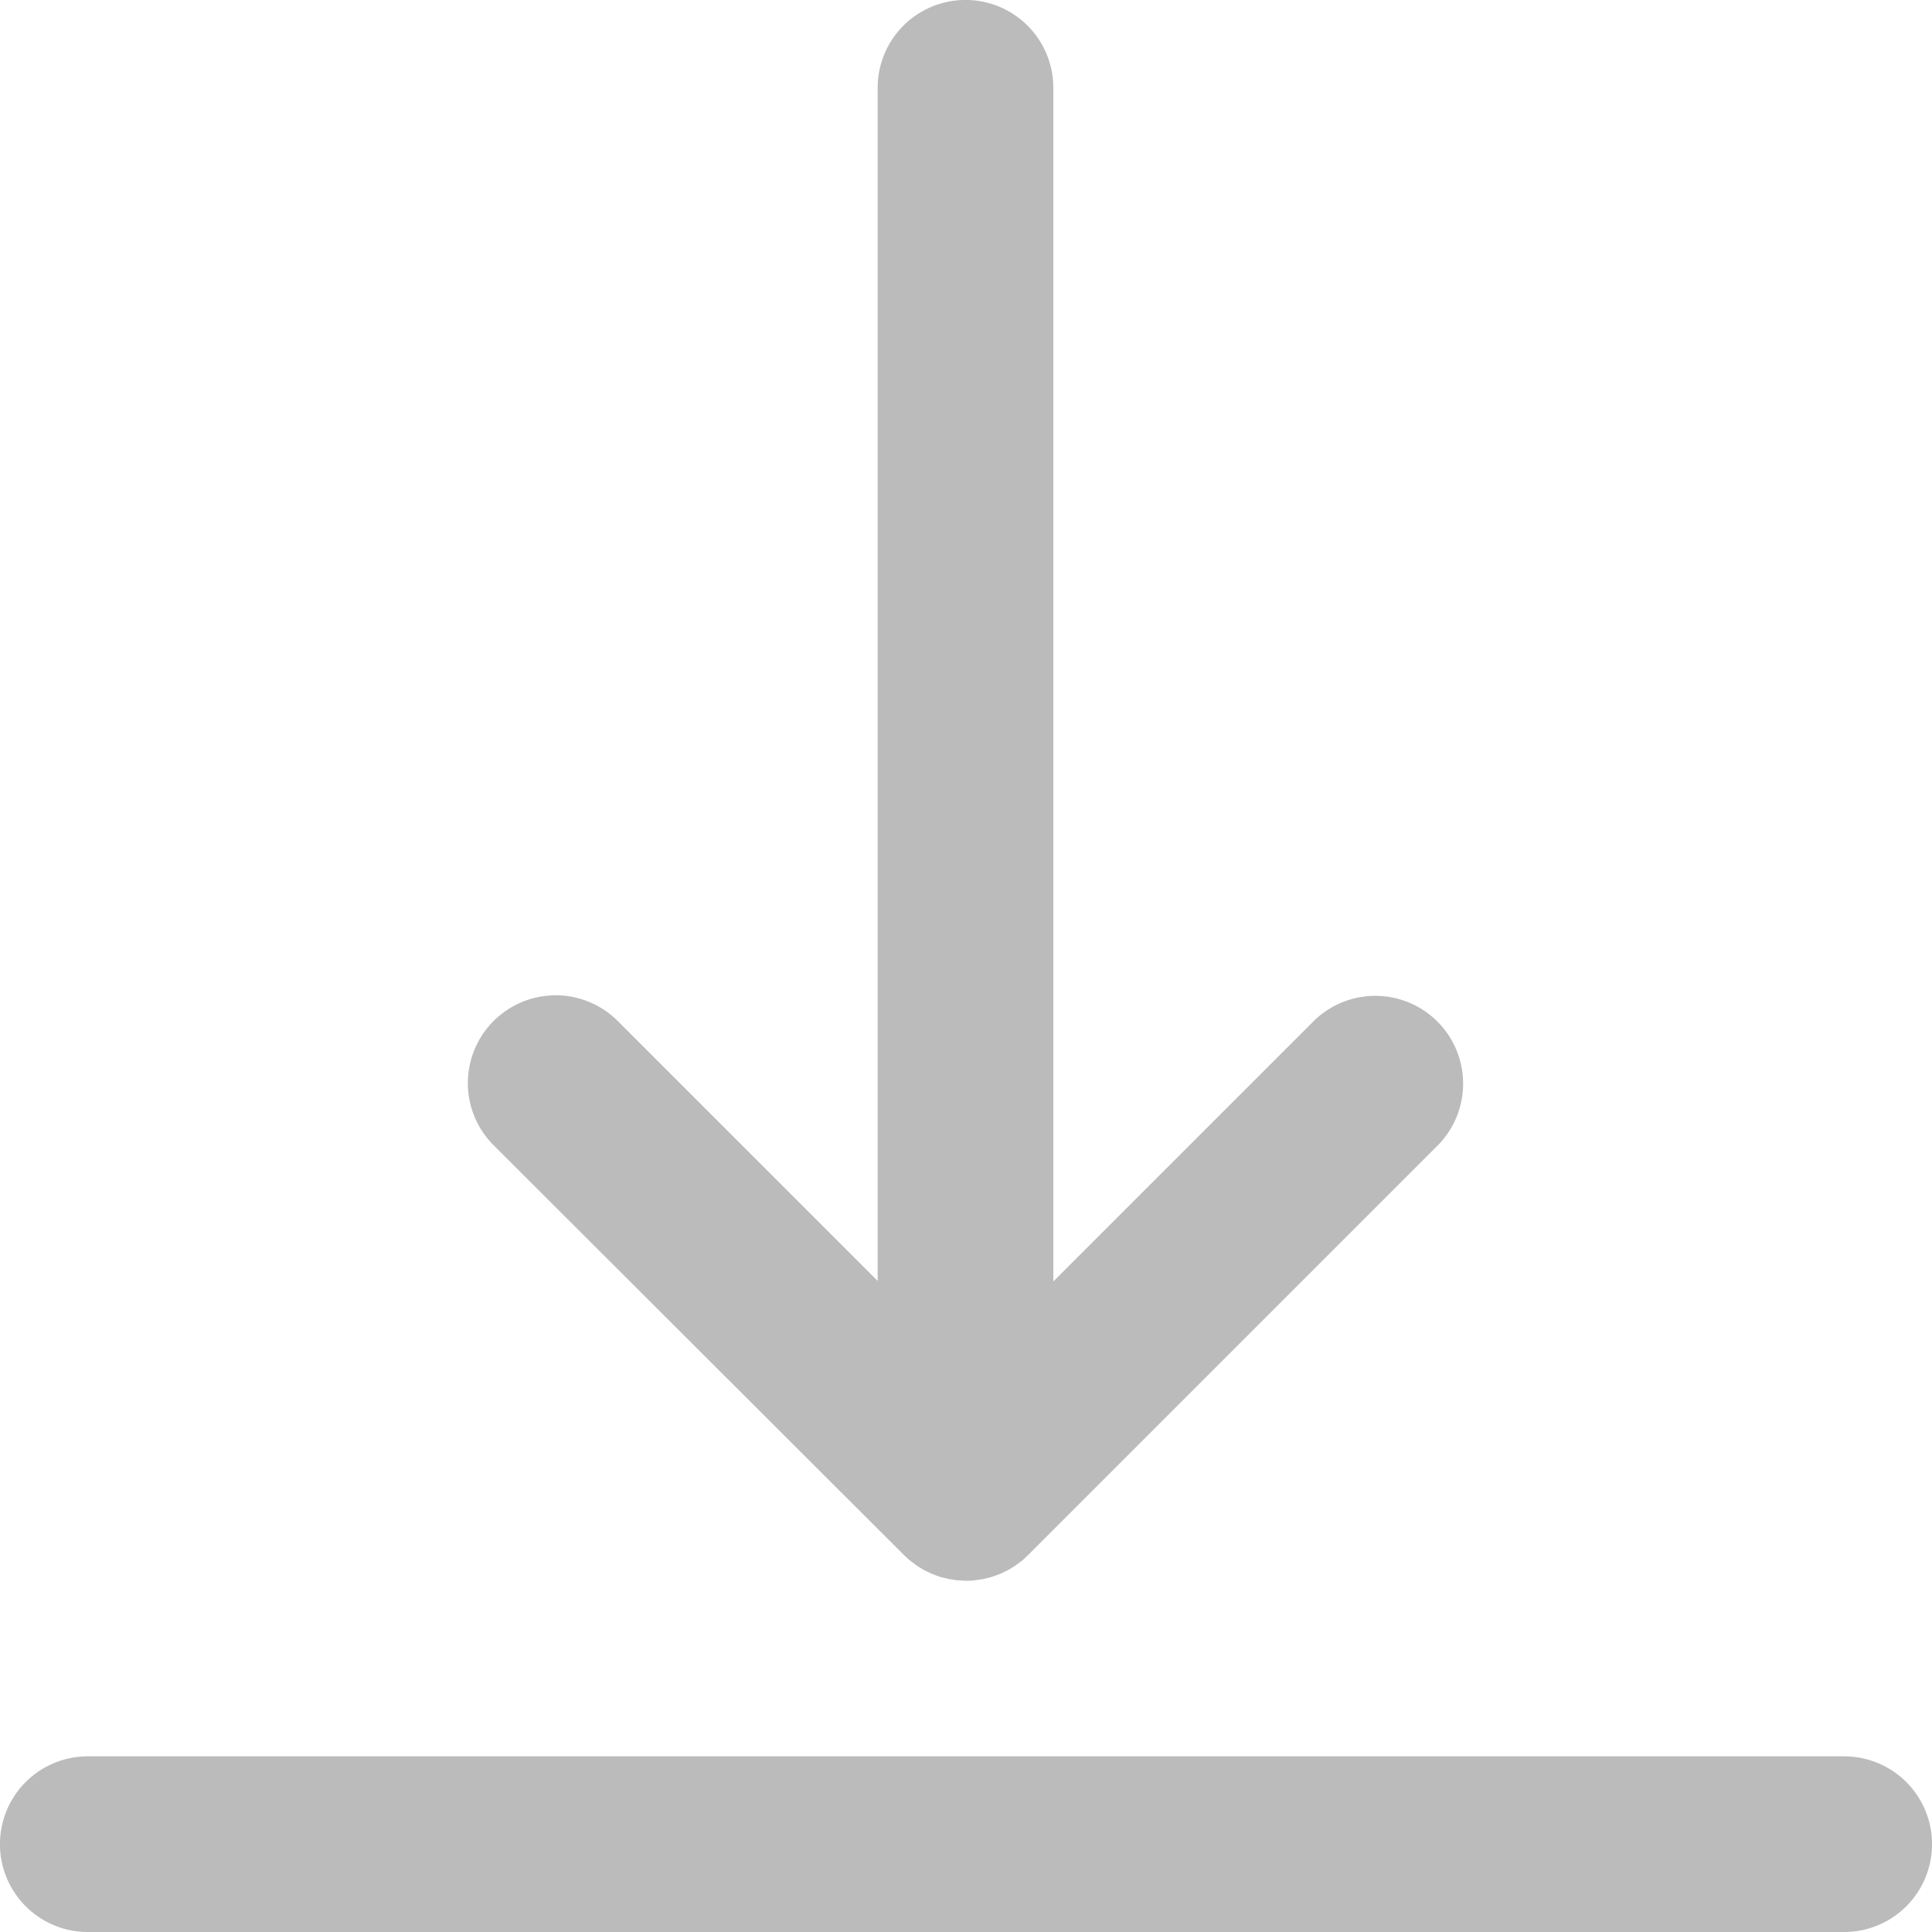 <svg id="XMLID_24_" xmlns="http://www.w3.org/2000/svg" width="25" height="25" viewBox="0 0 25 25">
  <path id="XMLID_25_" d="M85.635,20.121q.04.04.084.076l.039.029c.017.012.033.025.05.037l.049.03.046.027.052.025.049.023.051.019.054.019.052.013.056.014.06.009.05.007c.037,0,.075.006.112.006s.075,0,.112-.006l.051-.007.059-.009.057-.014.051-.013.055-.019.05-.018.05-.023.051-.025.046-.027c.016-.01.033-.019.049-.03s.033-.024.049-.036l.041-.03q.041-.034.079-.072l0,0,5.3-5.3a1.136,1.136,0,0,0-1.607-1.607l-3.363,3.363V1.136a1.136,1.136,0,1,0-2.273,0V16.575l-3.363-3.363a1.136,1.136,0,0,0-1.607,1.607Z" transform="translate(-73.939)" fill="#bbb"/>
  <path id="XMLID_26_" d="M23.864,300H1.136a1.136,1.136,0,1,0,0,2.273H23.864a1.136,1.136,0,1,0,0-2.273Z" transform="translate(0 -277.273)" fill="#bbb"/>
</svg>
